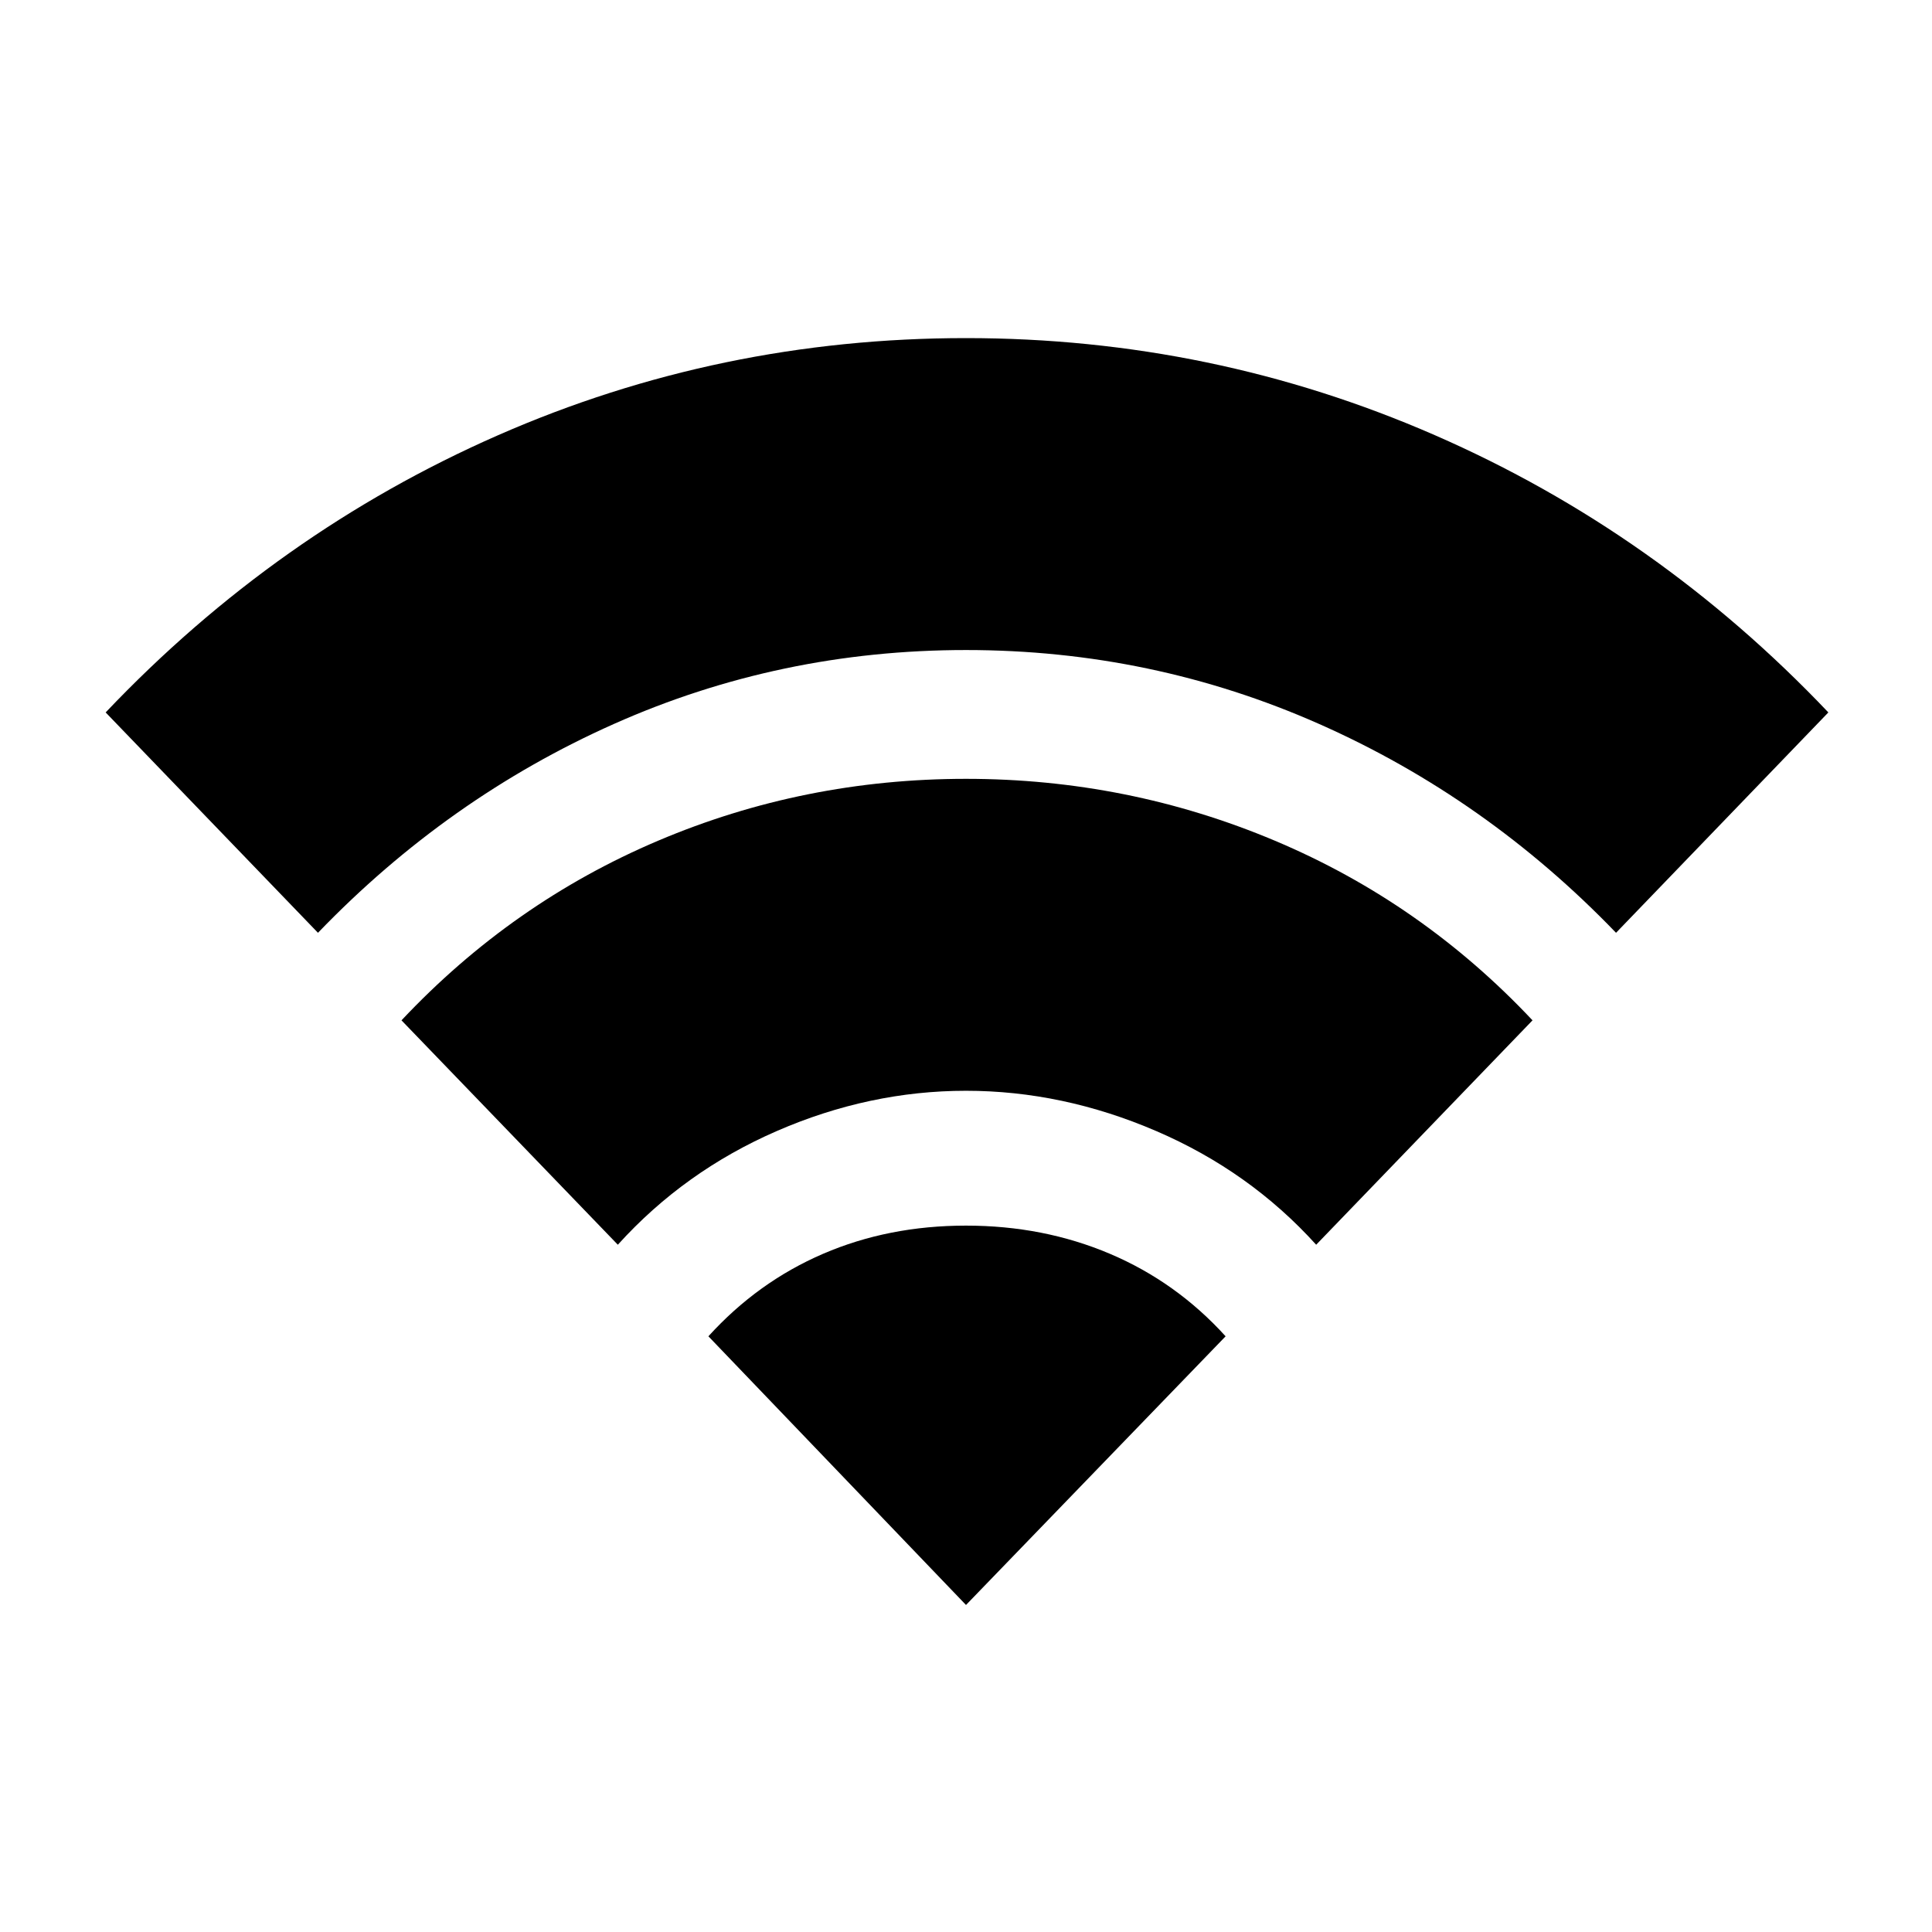 <svg xmlns="http://www.w3.org/2000/svg" height="20" viewBox="0 -960 960 960" width="20"><path d="M158-496.5 52.5-606q85-89.5 195-137.75T480-792q122.5 0 233 48.25T908.5-606L803-496.5q-64.5-67-147.5-103.75T480-637q-92.5 0-175 36.75T158-496.5Zm149 155L199.5-453q55-58.5 127.5-89.25T480-573q80.5 0 153.5 30.75t128 89.25L654-341.5Q621-378 574.5-398T480-418q-48 0-94 20t-79 56.5Zm173 179L352-296q24.5-27 57-41t71-14q38.5 0 71.5 14t57.5 41L480-162.5Z"/></svg>